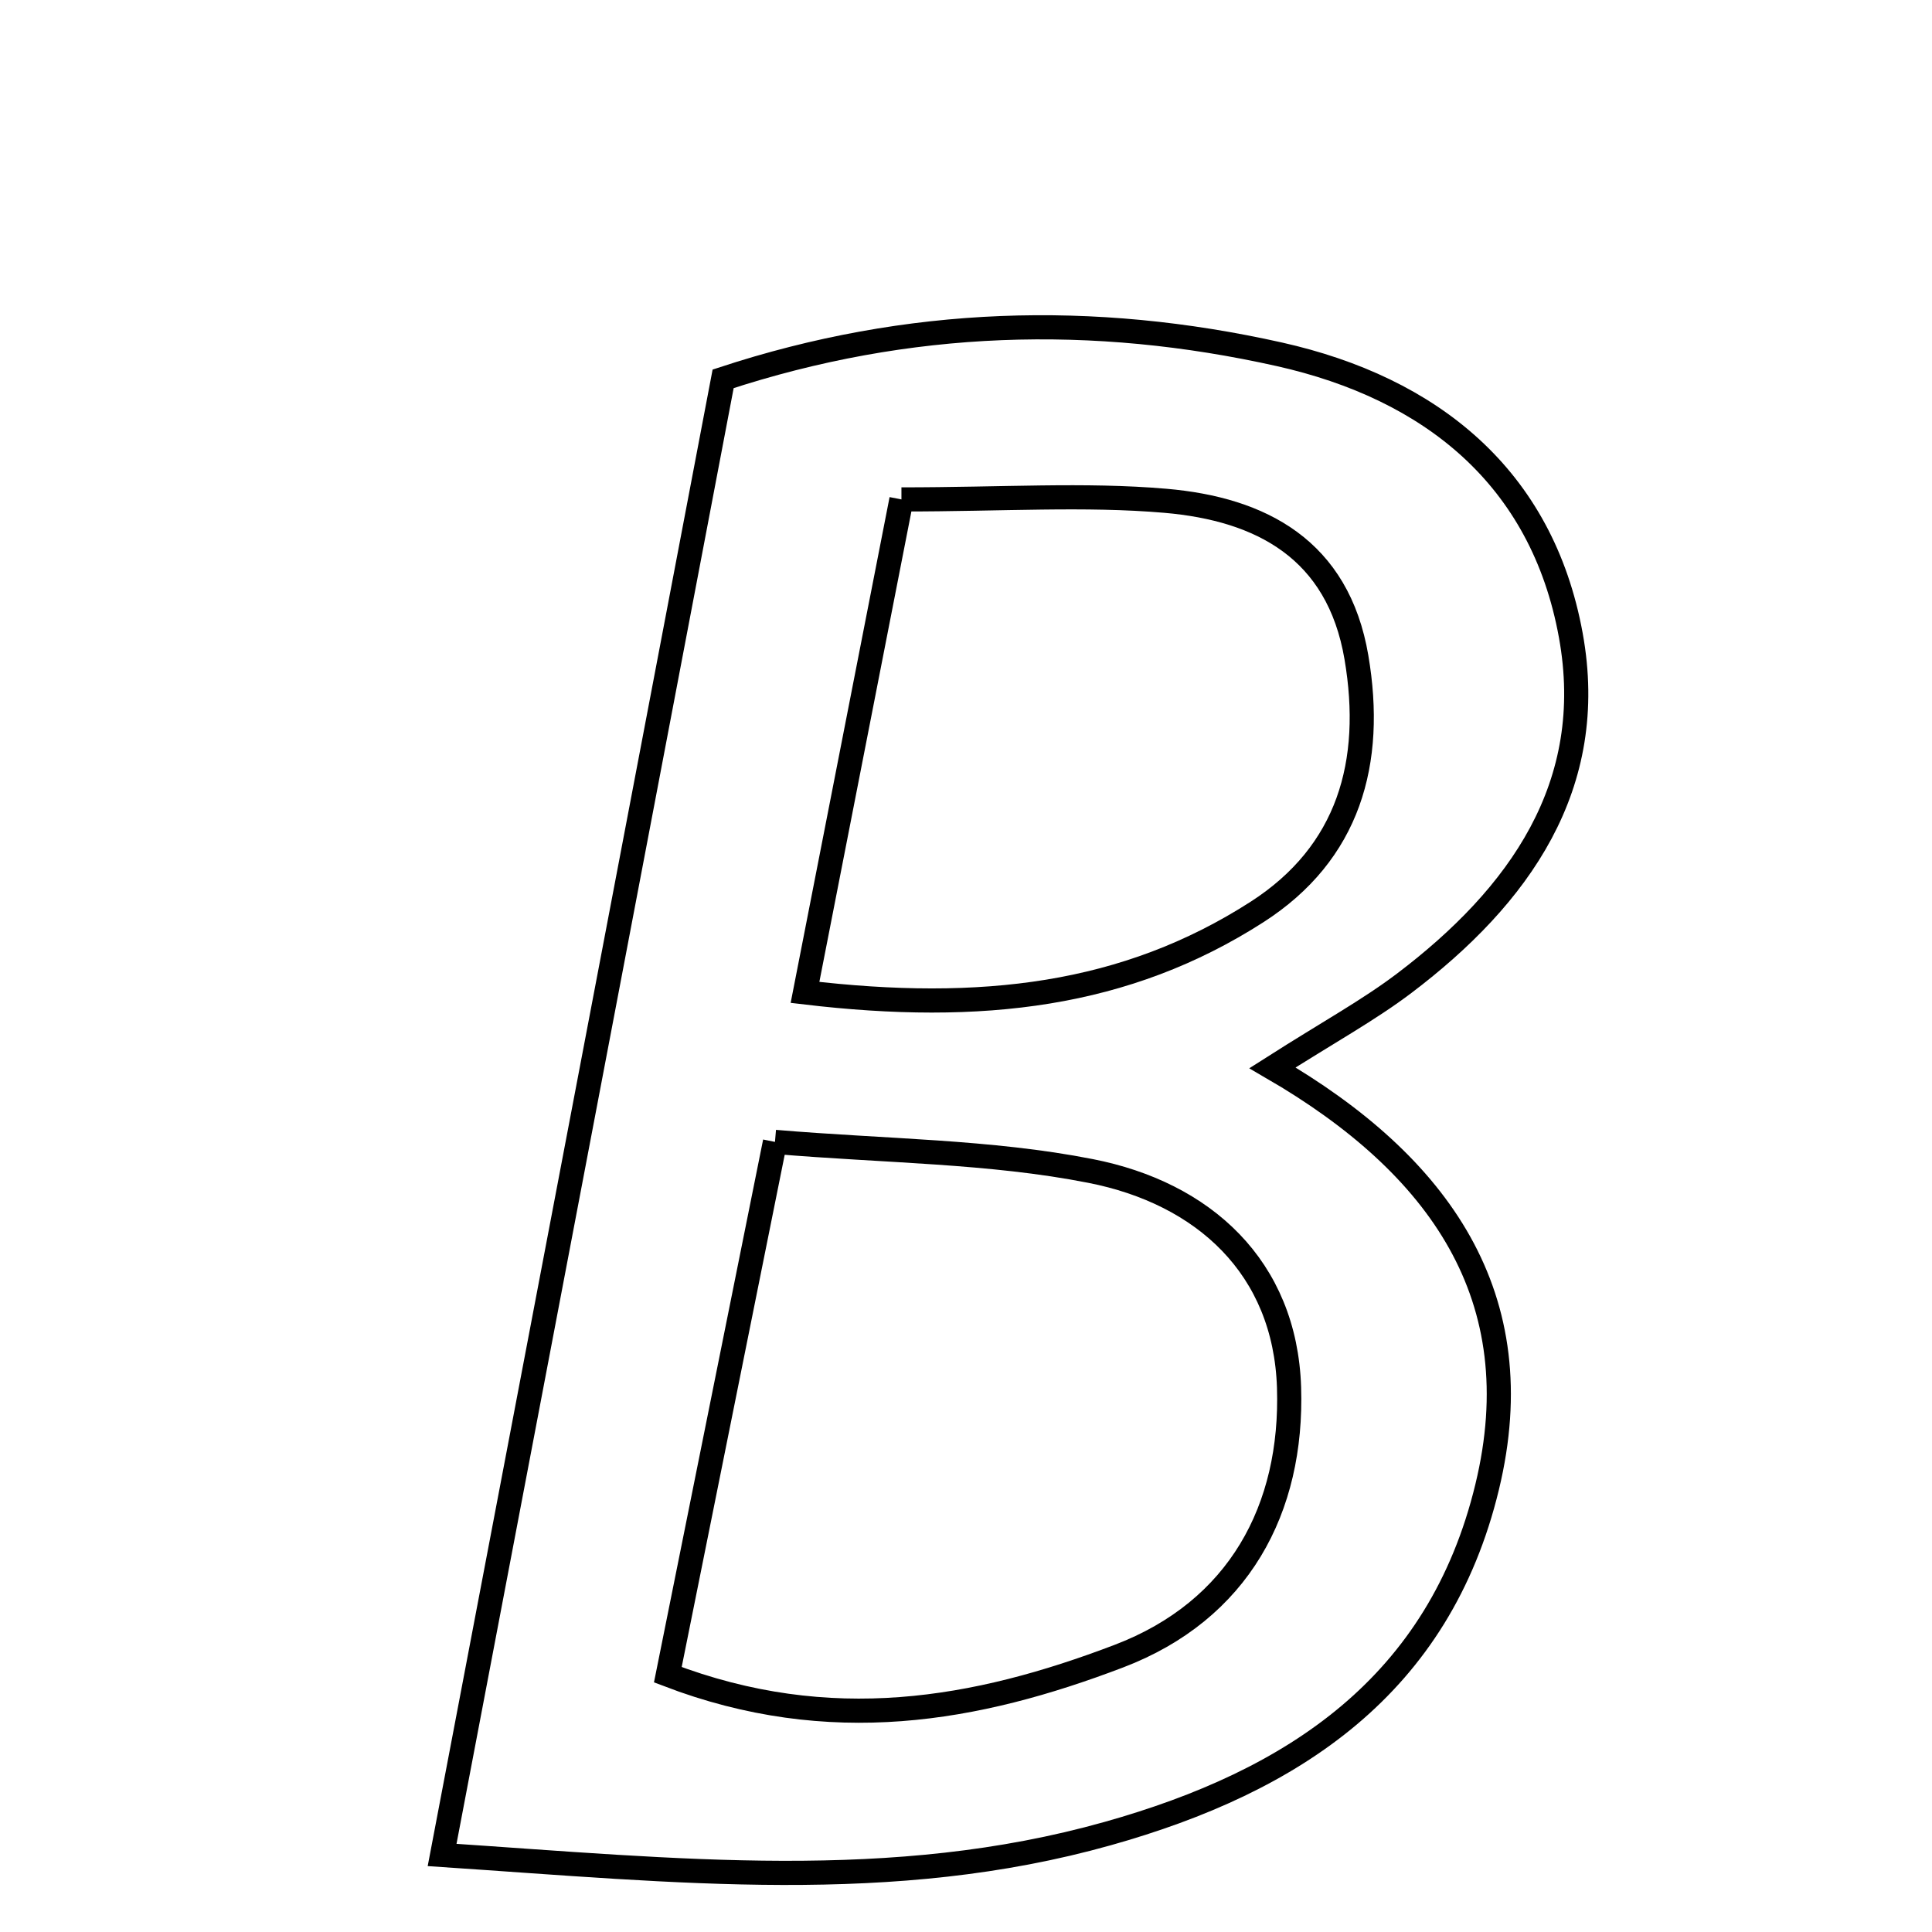<svg xmlns="http://www.w3.org/2000/svg" viewBox="0.0 0.0 24.0 24.0" height="200px" width="200px"><path fill="none" stroke="black" stroke-width=".3" stroke-opacity="1.0"  filling="0" d="M15.891 4.401 C17.775 4.823 19.156 5.928 19.513 7.892 C19.853 9.759 18.872 11.133 17.443 12.215 C17 12.55 16.507 12.819 15.807 13.265 C17.885 14.471 19.044 16.113 18.474 18.471 C17.879 20.936 16.073 22.128 13.758 22.778 C11.085 23.529 8.431 23.239 5.492 23.043 C6.685 16.779 7.819 10.819 8.983 4.706 C11.29 3.948 13.584 3.885 15.891 4.401"></path>
<path fill="none" stroke="black" stroke-width=".3" stroke-opacity="1.0"  filling="0" d="M11.198 6.204 C12.463 6.204 13.476 6.135 14.477 6.221 C15.668 6.324 16.622 6.825 16.85 8.166 C17.072 9.472 16.756 10.596 15.615 11.329 C13.988 12.374 12.193 12.588 10 12.328 C10.418 10.189 10.799 8.243 11.198 6.204"></path>
<path fill="none" stroke="black" stroke-width=".3" stroke-opacity="1.0"  filling="0" d="M9.627 14.185 C10.997 14.301 12.296 14.3 13.546 14.546 C14.952 14.821 15.965 15.743 16.013 17.236 C16.061 18.741 15.392 20.005 13.897 20.574 C12.128 21.248 10.313 21.576 8.296 20.804 C8.728 18.653 9.148 16.567 9.627 14.185"></path></svg>